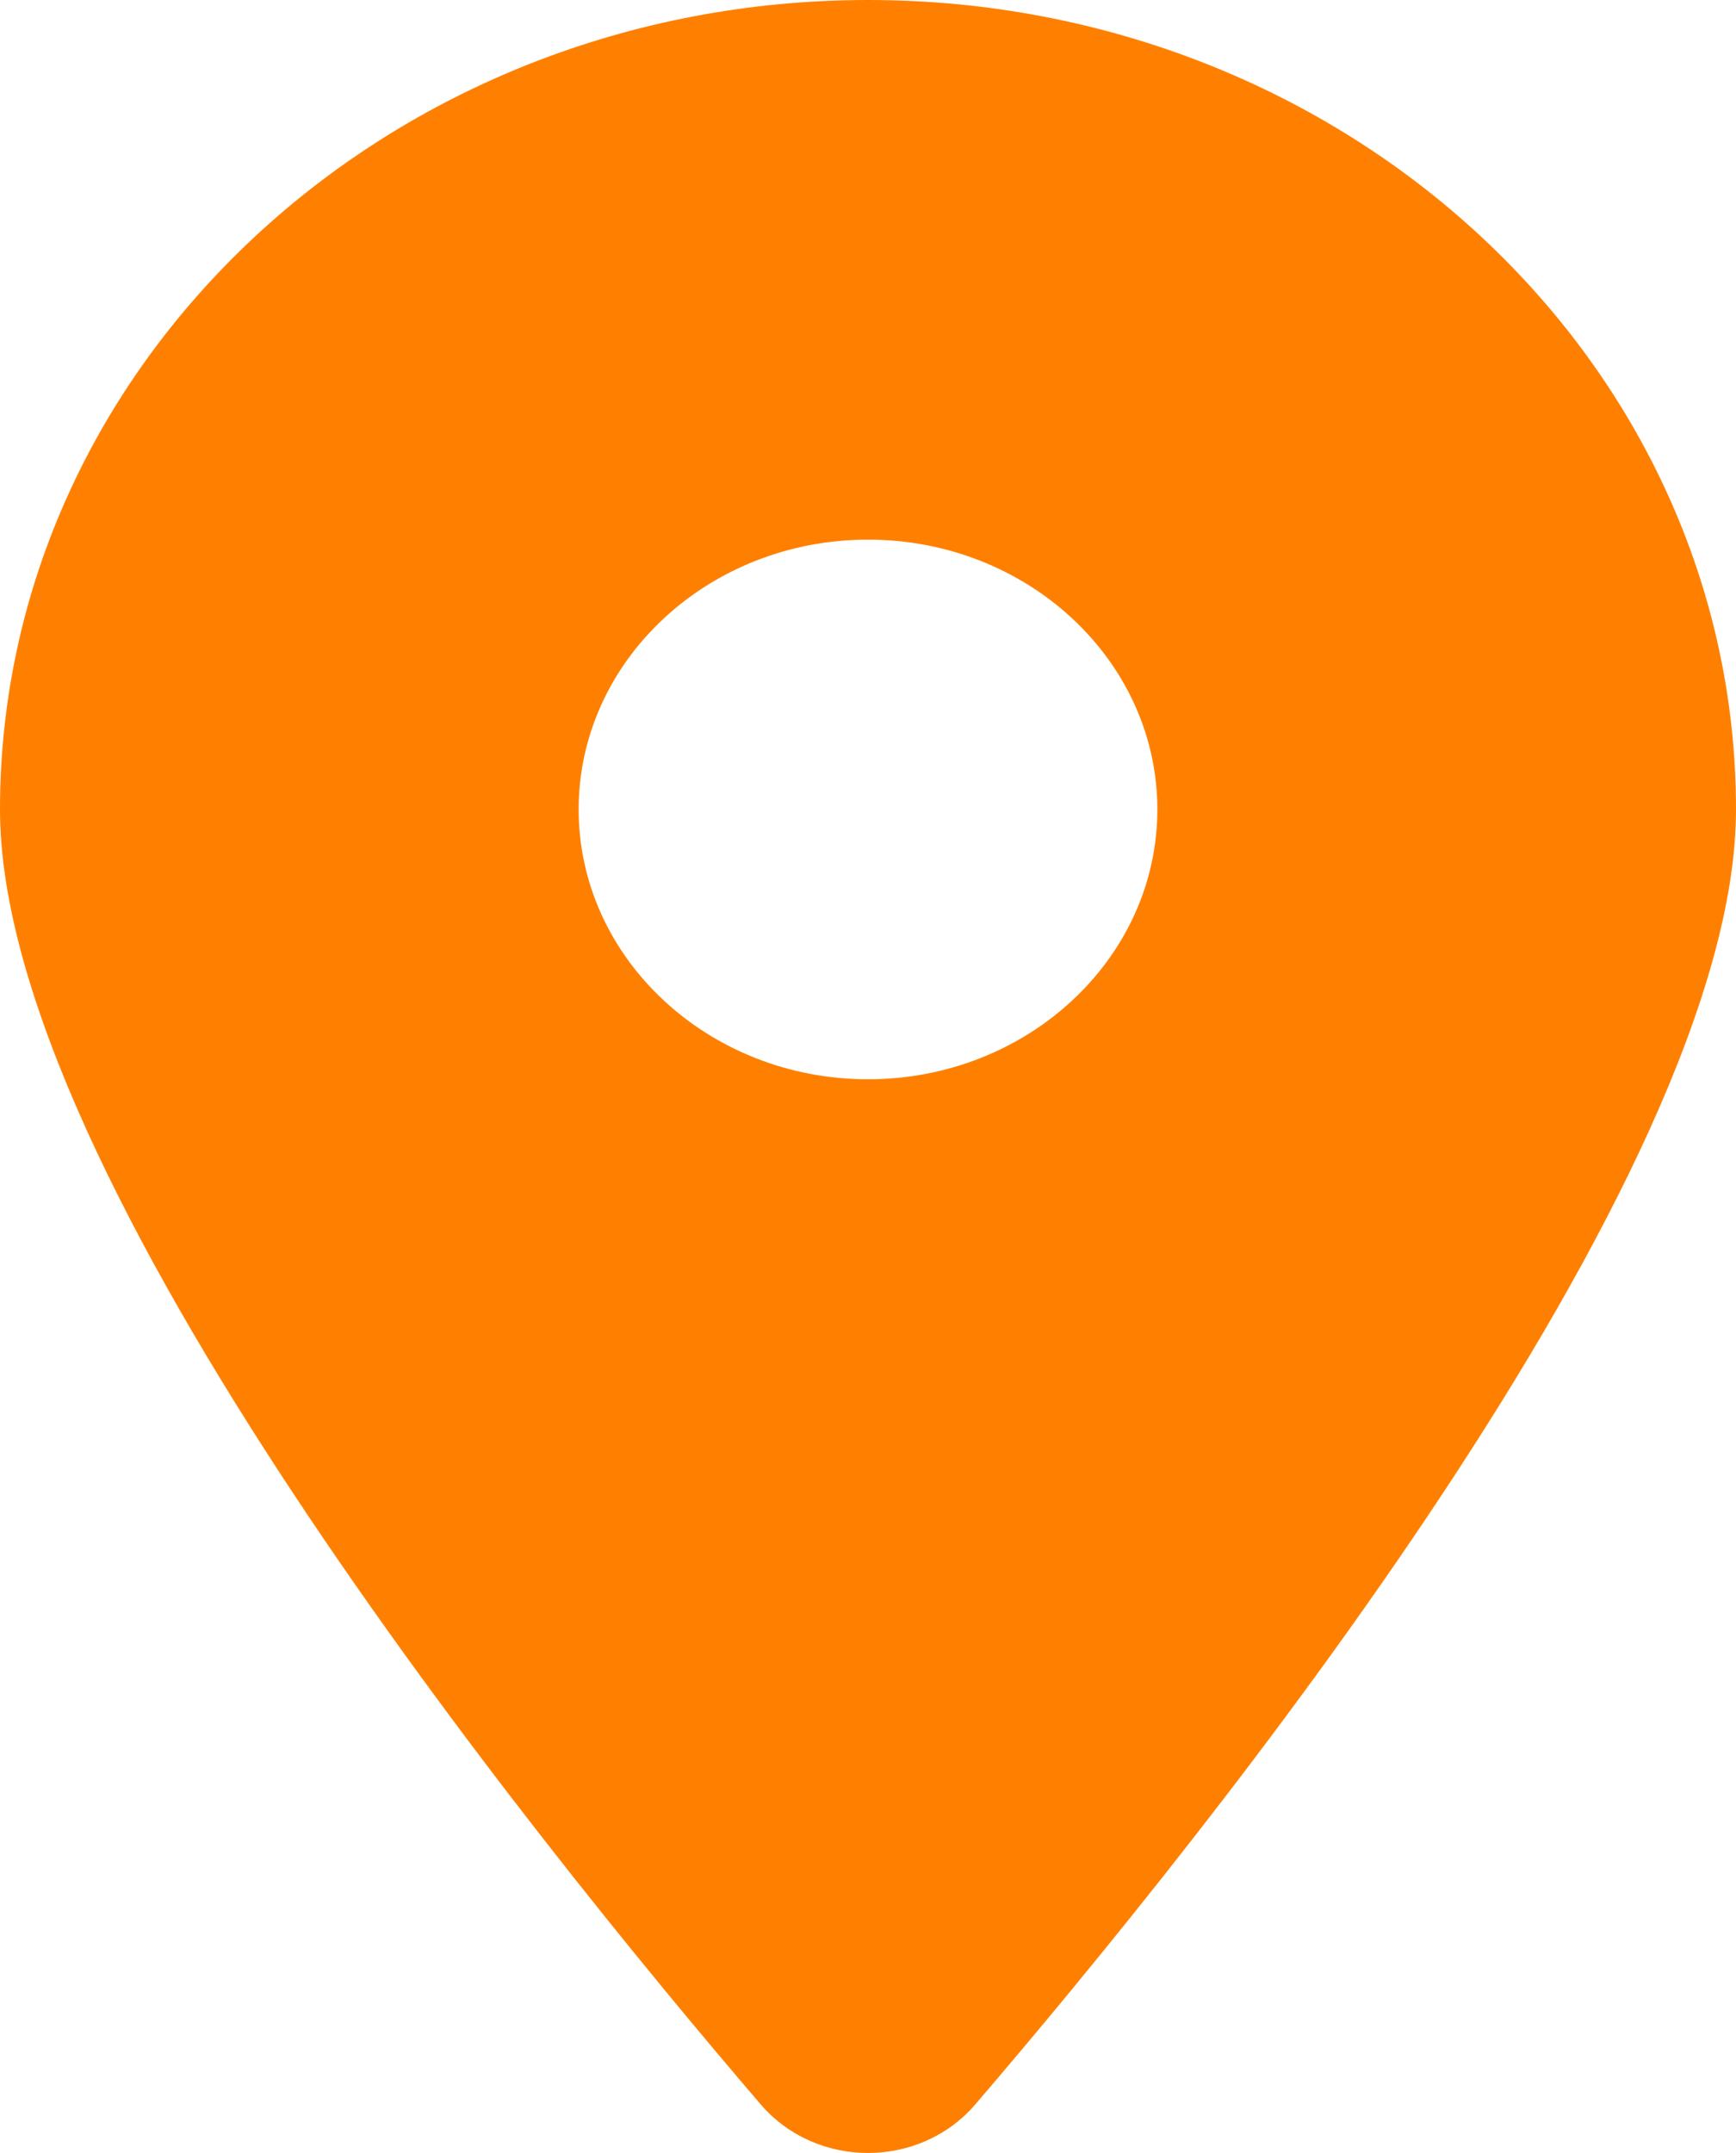 <svg width="25" height="31" viewBox="0 0 25 31" fill="none" xmlns="http://www.w3.org/2000/svg">
<path d="M14.043 30.303C17.383 26.406 25 16.961 25 11.655C25 5.221 19.401 0 12.5 0C5.599 0 0 5.221 0 11.655C0 16.961 7.617 26.406 10.957 30.303C11.758 31.232 13.242 31.232 14.043 30.303V30.303ZM12.5 15.54C10.202 15.54 8.333 13.798 8.333 11.655C8.333 9.512 10.202 7.77 12.5 7.77C14.798 7.77 16.667 9.512 16.667 11.655C16.667 13.798 14.798 15.54 12.5 15.54Z" fill="#FF8000"/>
</svg>
